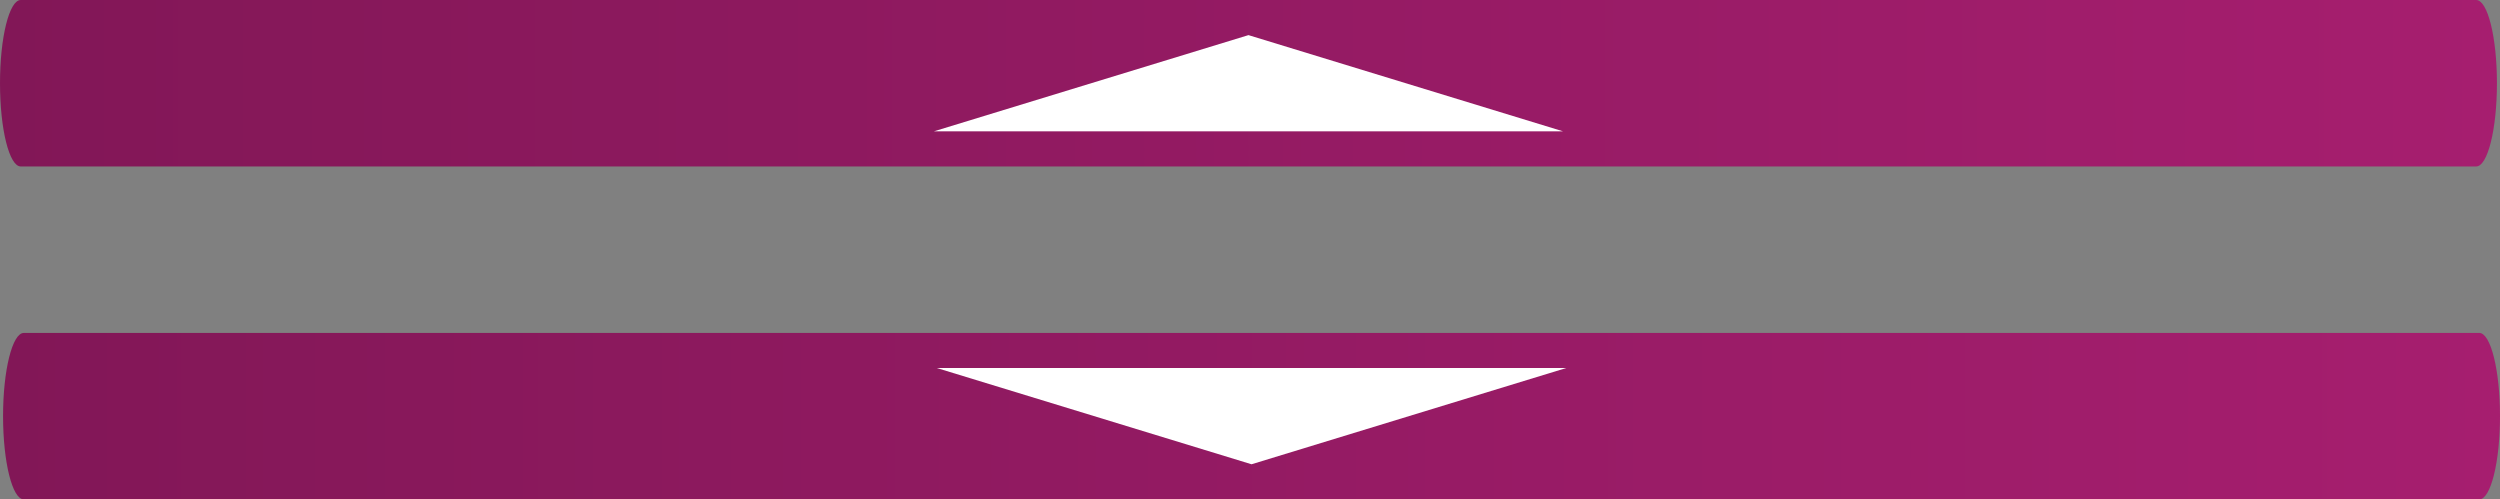 <?xml version="1.0" encoding="utf-8"?>
<!-- Generator: Adobe Illustrator 15.1.0, SVG Export Plug-In . SVG Version: 6.00 Build 0)  -->
<!DOCTYPE svg PUBLIC "-//W3C//DTD SVG 1.1//EN" "http://www.w3.org/Graphics/SVG/1.1/DTD/svg11.dtd">
<svg version="1.1"
	 id="svg2" sodipodi:docname="menu-scroller.svg" inkscape:version="0.48.4 r9939" xmlns:dc="http://purl.org/dc/elements/1.1/" xmlns:cc="http://creativecommons.org/ns#" xmlns:rdf="http://www.w3.org/1999/02/22-rdf-syntax-ns#" xmlns:svg="http://www.w3.org/2000/svg" xmlns:sodipodi="http://sodipodi.sourceforge.net/DTD/sodipodi-0.dtd" xmlns:inkscape="http://www.inkscape.org/namespaces/inkscape"
	 xmlns="http://www.w3.org/2000/svg" xmlns:xlink="http://www.w3.org/1999/xlink" x="0px" y="0px" width="300.367px" height="60px"
	 viewBox="0 0 300.367 60" enable-background="new 0 0 300.367 60" xml:space="preserve">
<rect x="0" y="0" width="300.367" height="60" fill="#808080" stroke="none"/>
<sodipodi:namedview  id="namedview41" inkscape:object-nodes="true" inkscape:pageshadow="2" inkscape:window-width="1881" inkscape:window-height="1056" fit-margin-right="0" inkscape:pageopacity="0" fit-margin-bottom="0" inkscape:window-x="39" inkscape:window-y="24" inkscape:current-layer="svg2" inkscape:cx="142.23479" borderopacity="1" inkscape:cy="23.217797" objecttolerance="10" guidetolerance="10" showgrid="false" gridtolerance="10" fit-margin-top="0" fit-margin-left="0" pagecolor="#ffffff" inkscape:zoom="0.96215217" bordercolor="#666666" inkscape:window-maximized="1">
	</sodipodi:namedview>
<g id="g3842" transform="translate(565.552,-118.918)">
	<linearGradient id="rect3022_1_" gradientUnits="userSpaceOnUse" x1="-565.552" y1="128.918" x2="-265.552" y2="128.918">
		<stop  offset="0" style="stop-color:#821757"/>
		<stop  offset="1" style="stop-color:#A61E6F"/>
	</linearGradient>
	<path id="rect3022" fill="url(#rect3022_1_)" d="M-563.059,118.918h295.014c1.377,0,2.493,4.477,2.493,10l0,0
		c0,5.523-1.116,10-2.493,10h-295.014c-1.377,0-2.493-4.477-2.493-10l0,0C-565.552,123.395-564.436,118.918-563.059,118.918z"/>
	<path id="rect3800" inkscape:connector-curvature="0" sodipodi:nodetypes="cccc" fill="#FFFFFF" d="M-415.552,123.137
		l37.806,11.563h-75.611L-415.552,123.137z"/>
</g>
<g id="g3846" transform="translate(565.92,-120.809)">
	<linearGradient id="rect3836_1_" gradientUnits="userSpaceOnUse" x1="-565.552" y1="170.809" x2="-265.552" y2="170.809">
		<stop  offset="0" style="stop-color:#821757"/>
		<stop  offset="1" style="stop-color:#A61E6F"/>
	</linearGradient>
	<path id="rect3836" fill="url(#rect3836_1_)" d="M-563.059,160.809h295.014c1.377,0,2.493,4.478,2.493,10l0,0
		c0,5.523-1.116,10-2.493,10h-295.014c-1.377,0-2.493-4.477-2.493-10l0,0C-565.552,165.286-564.436,160.809-563.059,160.809z"/>
	<path id="path3838" inkscape:connector-curvature="0" sodipodi:nodetypes="cccc" fill="#FFFFFF" d="M-415.552,176.59l37.806-11.563
		h-75.611L-415.552,176.59z"/>
</g>
</svg>
